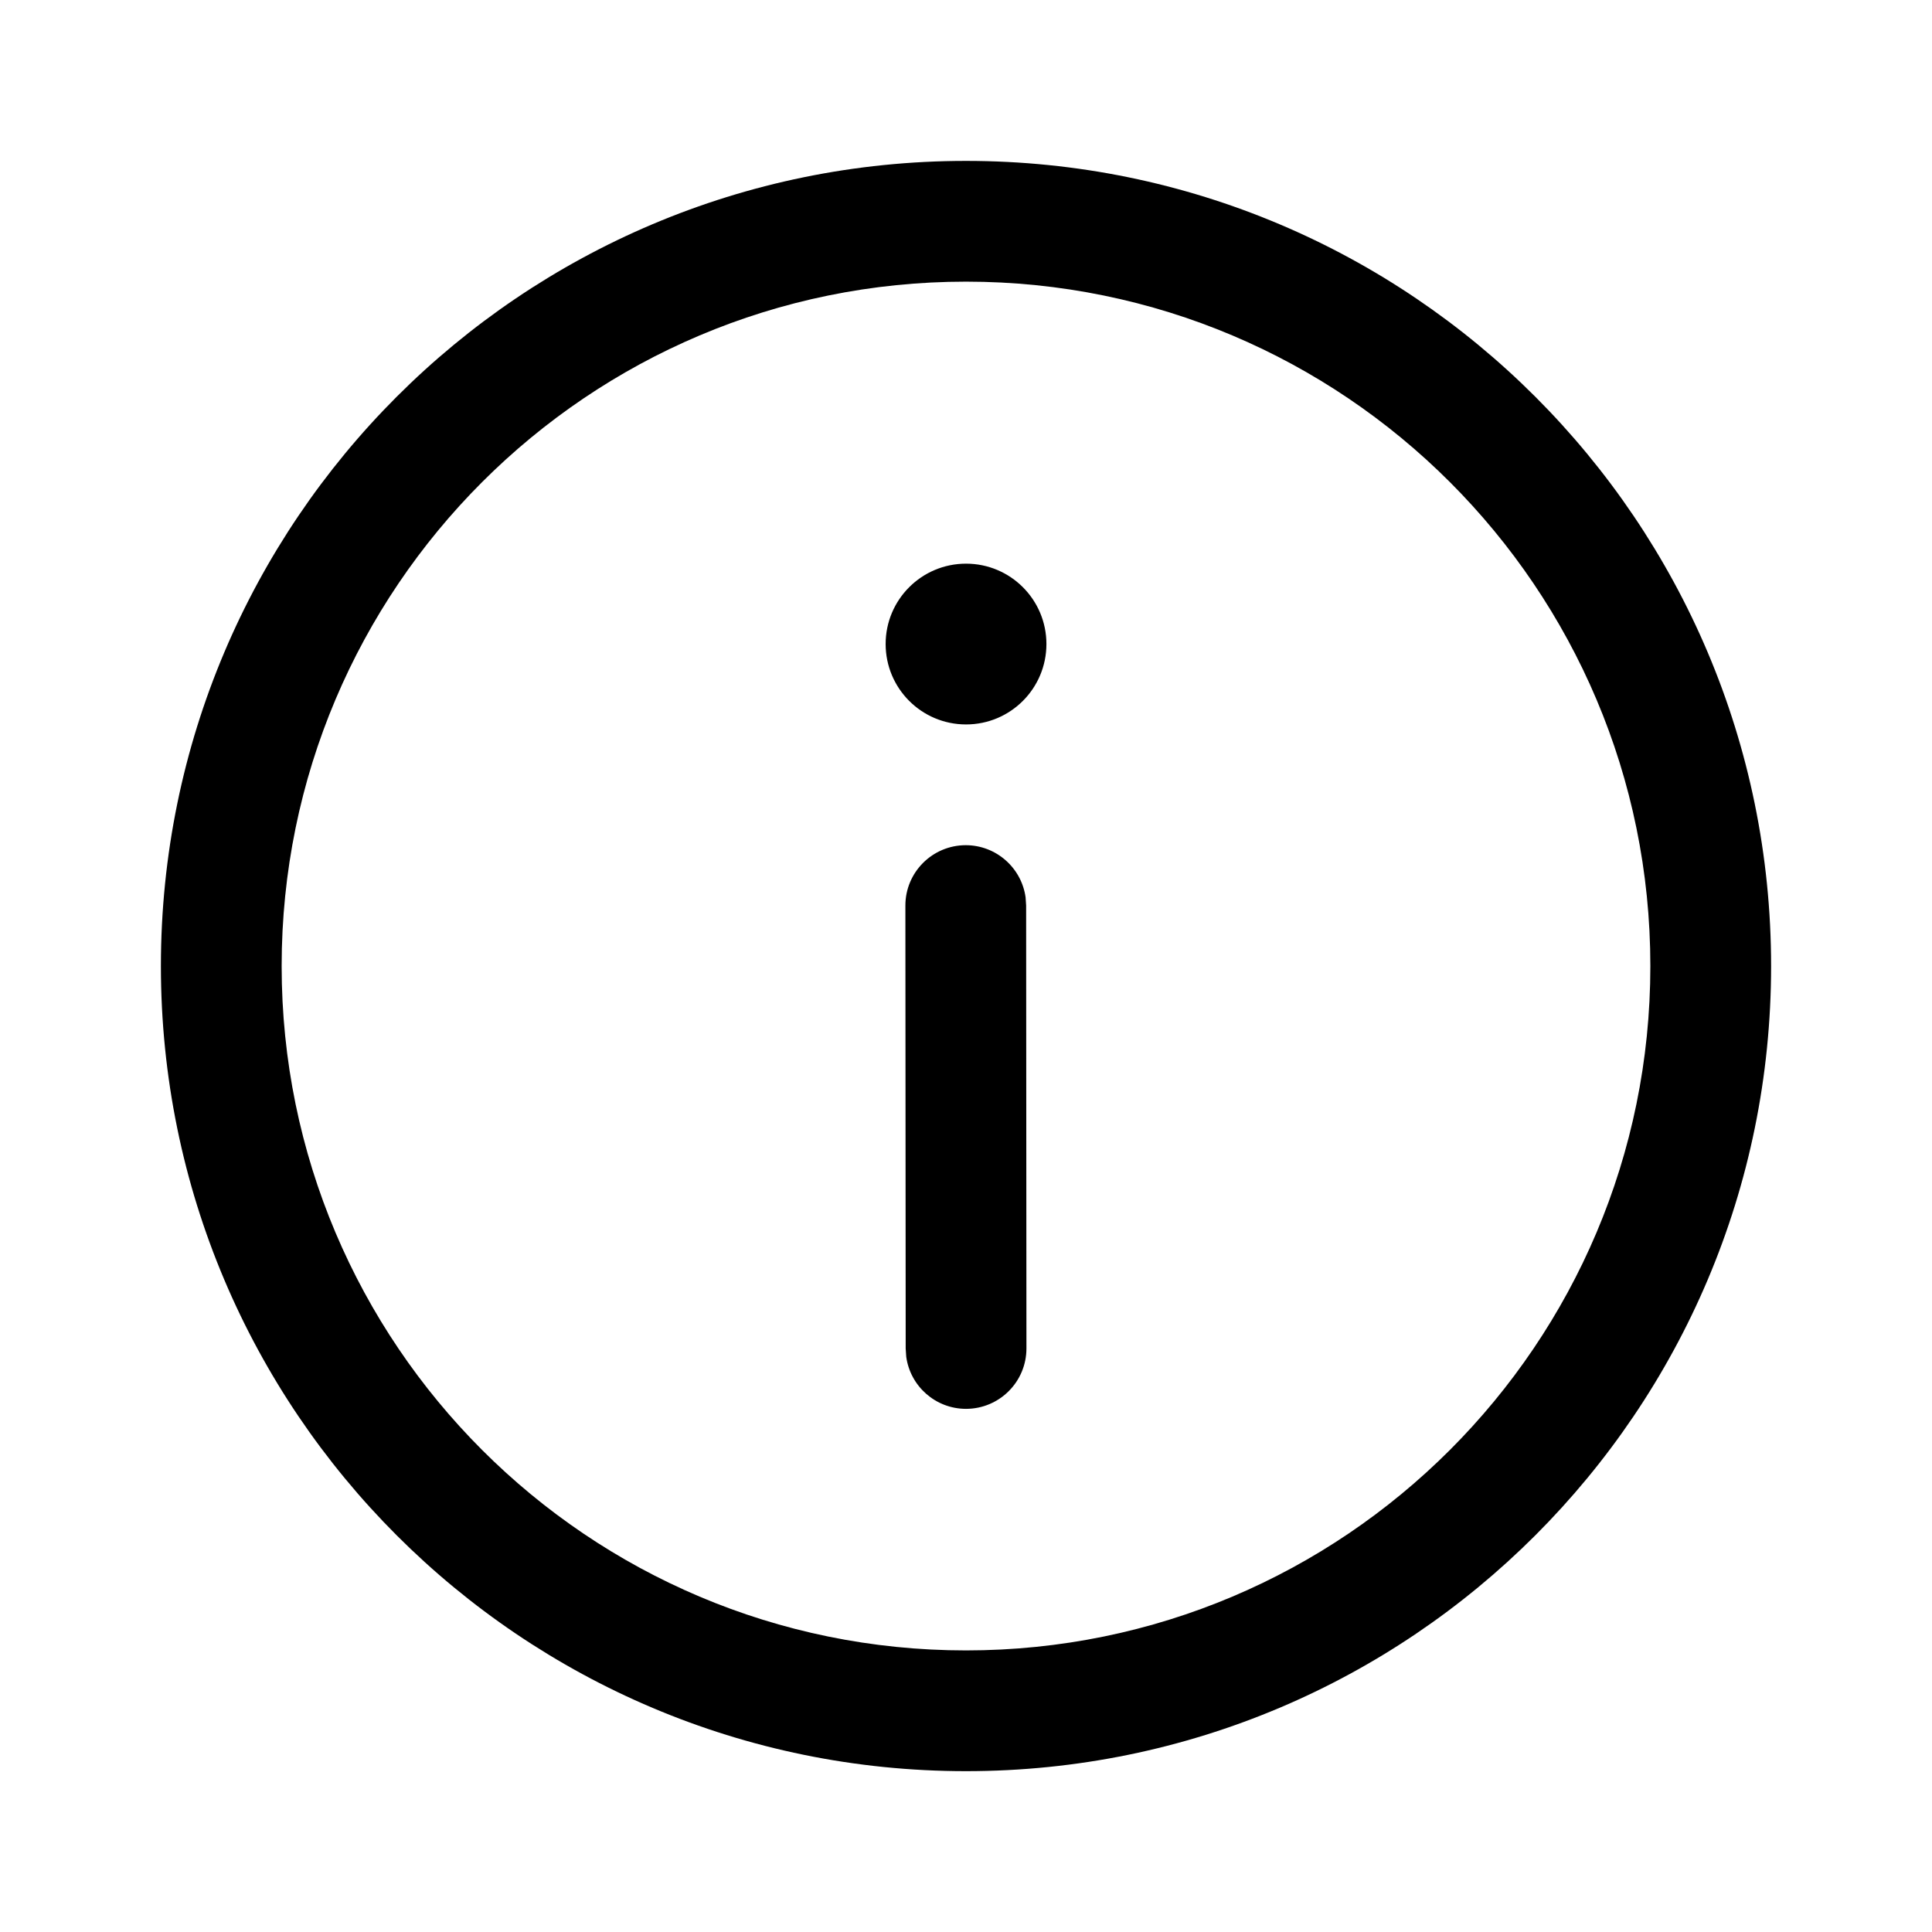 <svg width="32" height="32" viewBox="0 0 32 32" fill="none" xmlns="http://www.w3.org/2000/svg">
<g id="Info">
<path id="Shape" d="M16 2.665C23.365 2.665 29.335 8.636 29.335 16.001C29.335 23.366 23.365 29.336 16 29.336C8.635 29.336 2.665 23.366 2.665 16.001C2.665 8.636 8.635 2.665 16 2.665ZM16 4.665C9.74 4.665 4.665 9.74 4.665 16.001C4.665 22.261 9.74 27.336 16 27.336C22.26 27.336 27.335 22.261 27.335 16.001C27.335 9.74 22.26 4.665 16 4.665ZM15.995 13.999C16.501 13.999 16.92 14.375 16.987 14.863L16.996 14.999L17.001 22.334C17.001 22.887 16.553 23.334 16.001 23.335C15.495 23.335 15.076 22.959 15.01 22.471L15.001 22.335L14.996 15C14.995 14.448 15.443 14 15.995 13.999ZM16.001 9.336C16.736 9.336 17.332 9.932 17.332 10.667C17.332 11.403 16.736 11.999 16.001 11.999C15.265 11.999 14.669 11.403 14.669 10.667C14.669 9.932 15.265 9.336 16.001 9.336Z" fill="#0C0C0C" style="fill:#0C0C0C;fill:color(display-p3 0.047 0.047 0.047);fill-opacity:1;"/>
</g>
</svg>
